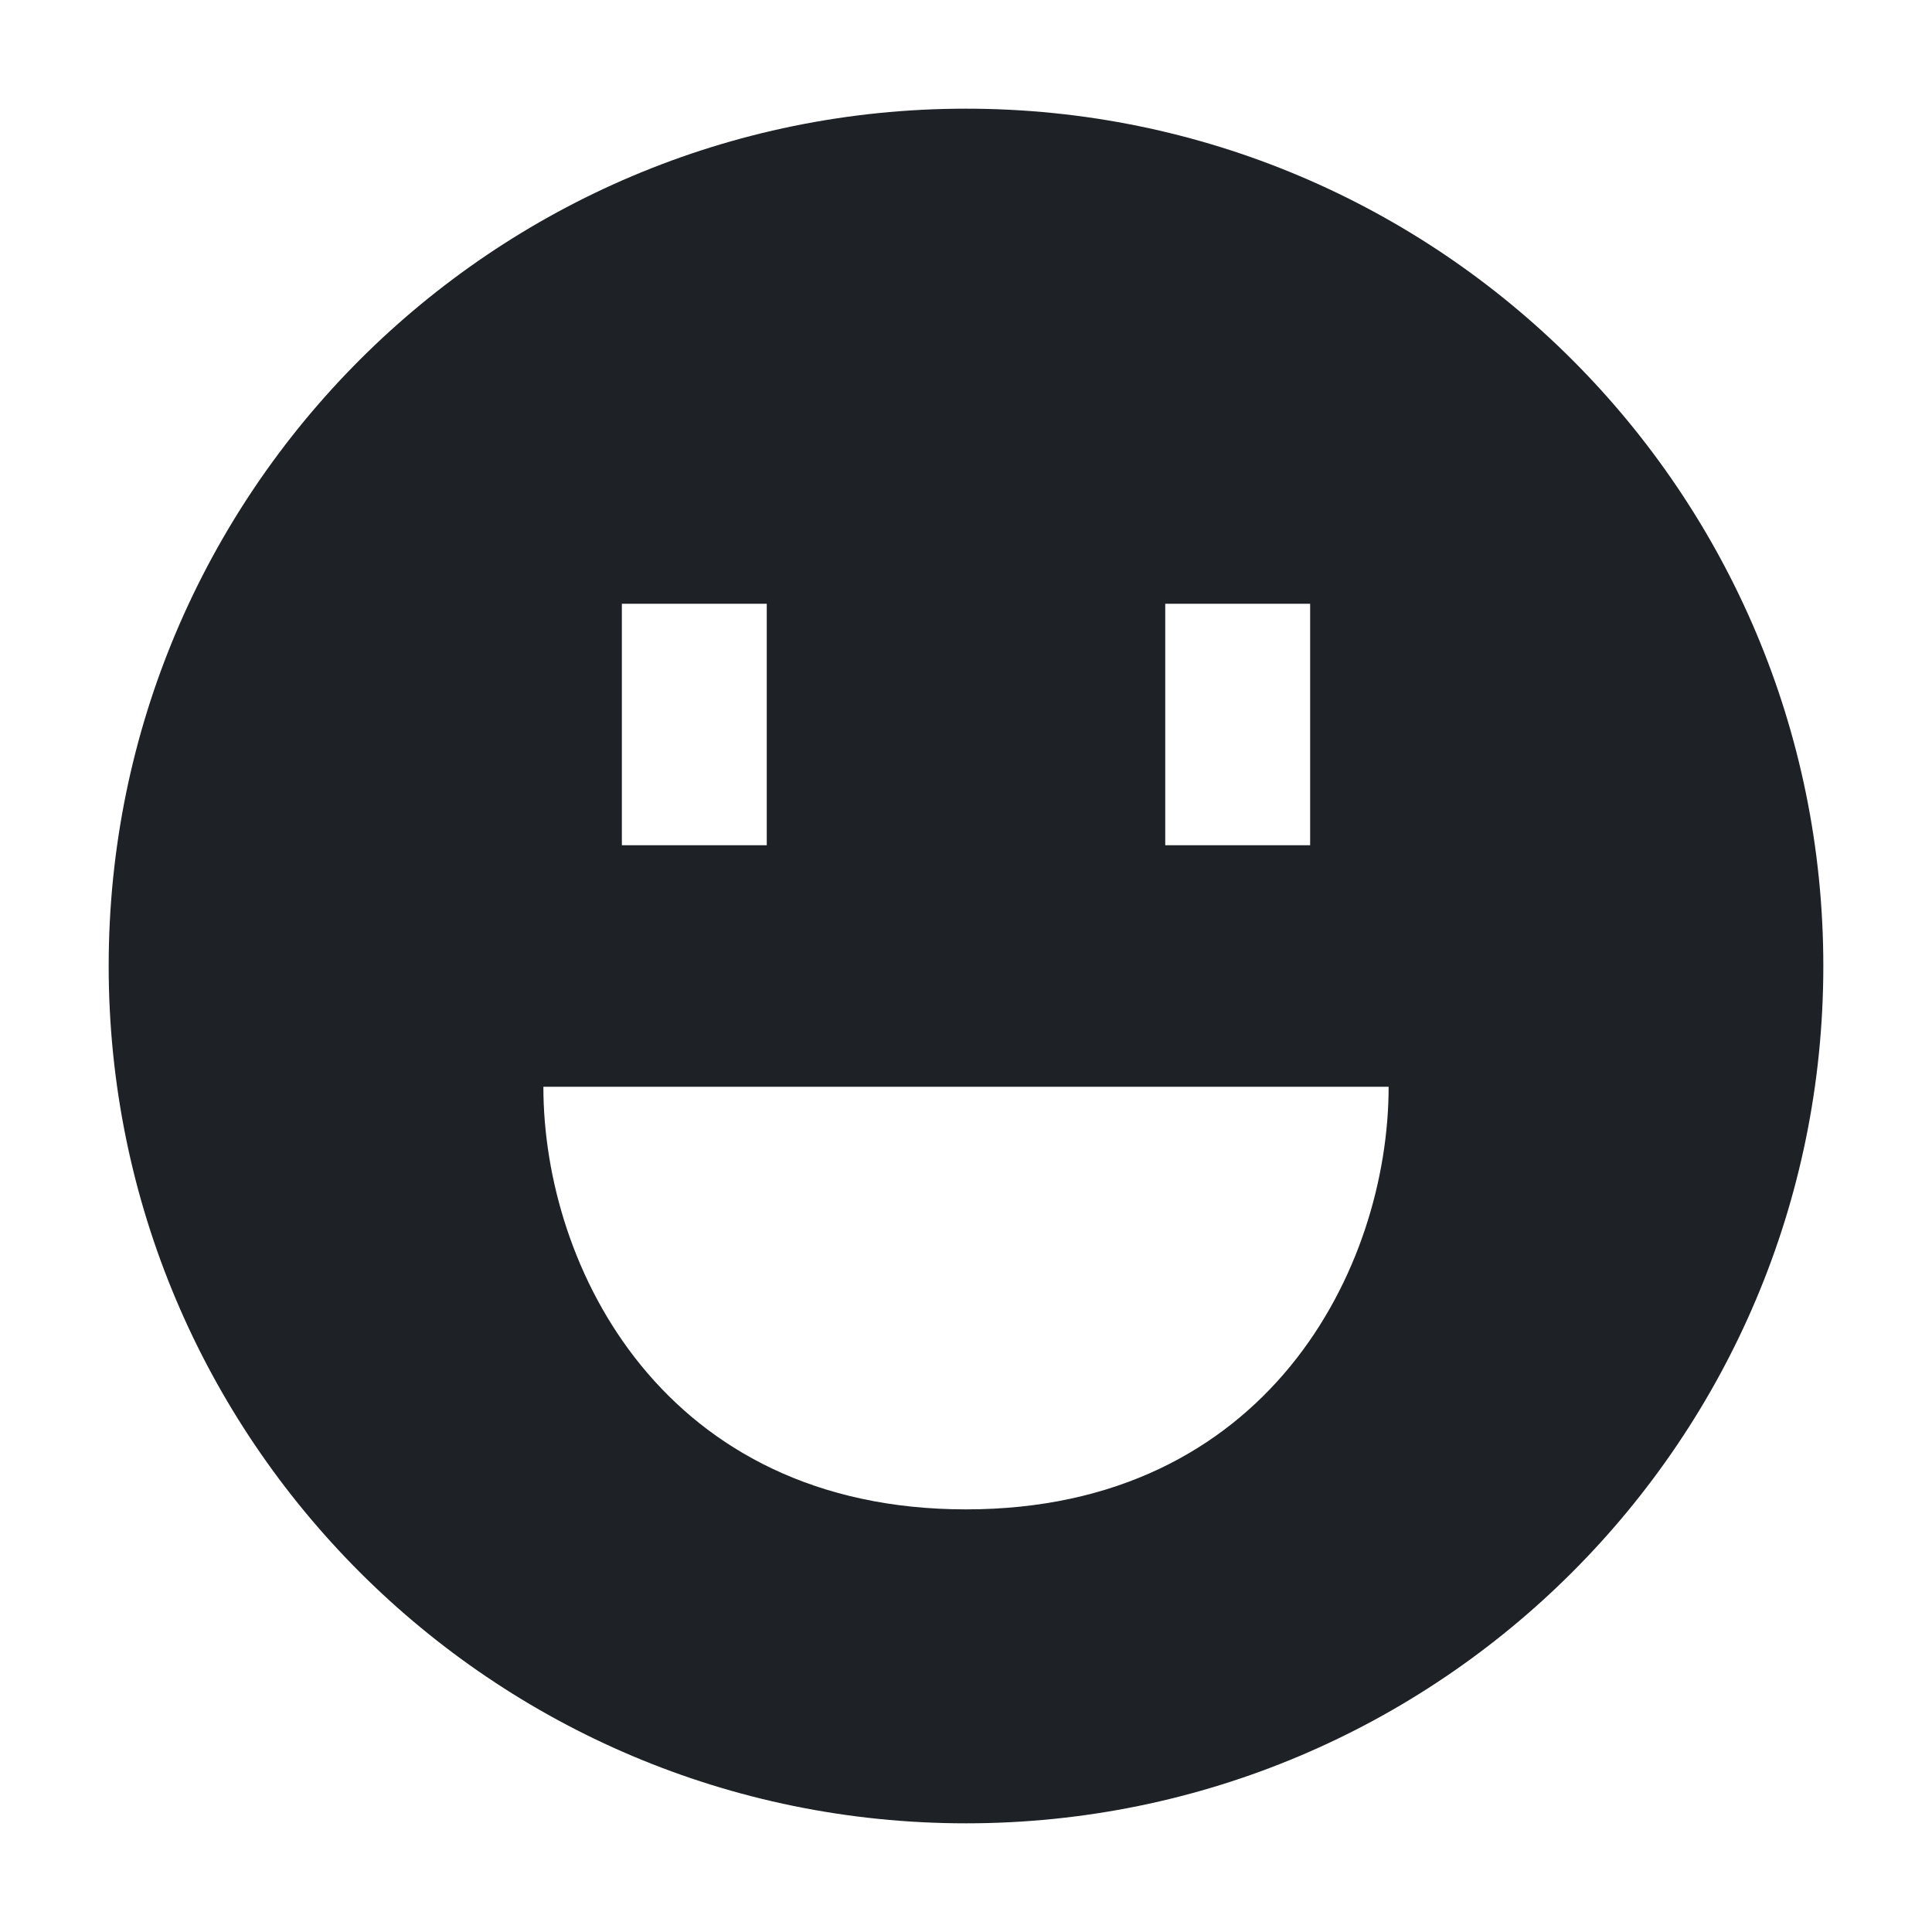 <svg width="16" height="16" viewBox="0 0 16 16" fill="none" xmlns="http://www.w3.org/2000/svg">
<path d="M8 0.9C4.079 0.9 0.9 4.079 0.9 8C0.9 11.921 4.079 15.1 8 15.1C11.921 15.1 15.1 11.921 15.1 8C15.1 4.079 11.921 0.9 8 0.9ZM4.5 9H11.5C11.5 10.5 10.5 12.5 8 12.5C5.5 12.5 4.5 10.5 4.5 9ZM5.15 5H6.35V7H5.15V5ZM9.65 7V5H10.85V7H9.65Z" fill="#1E2226"/>
</svg>
